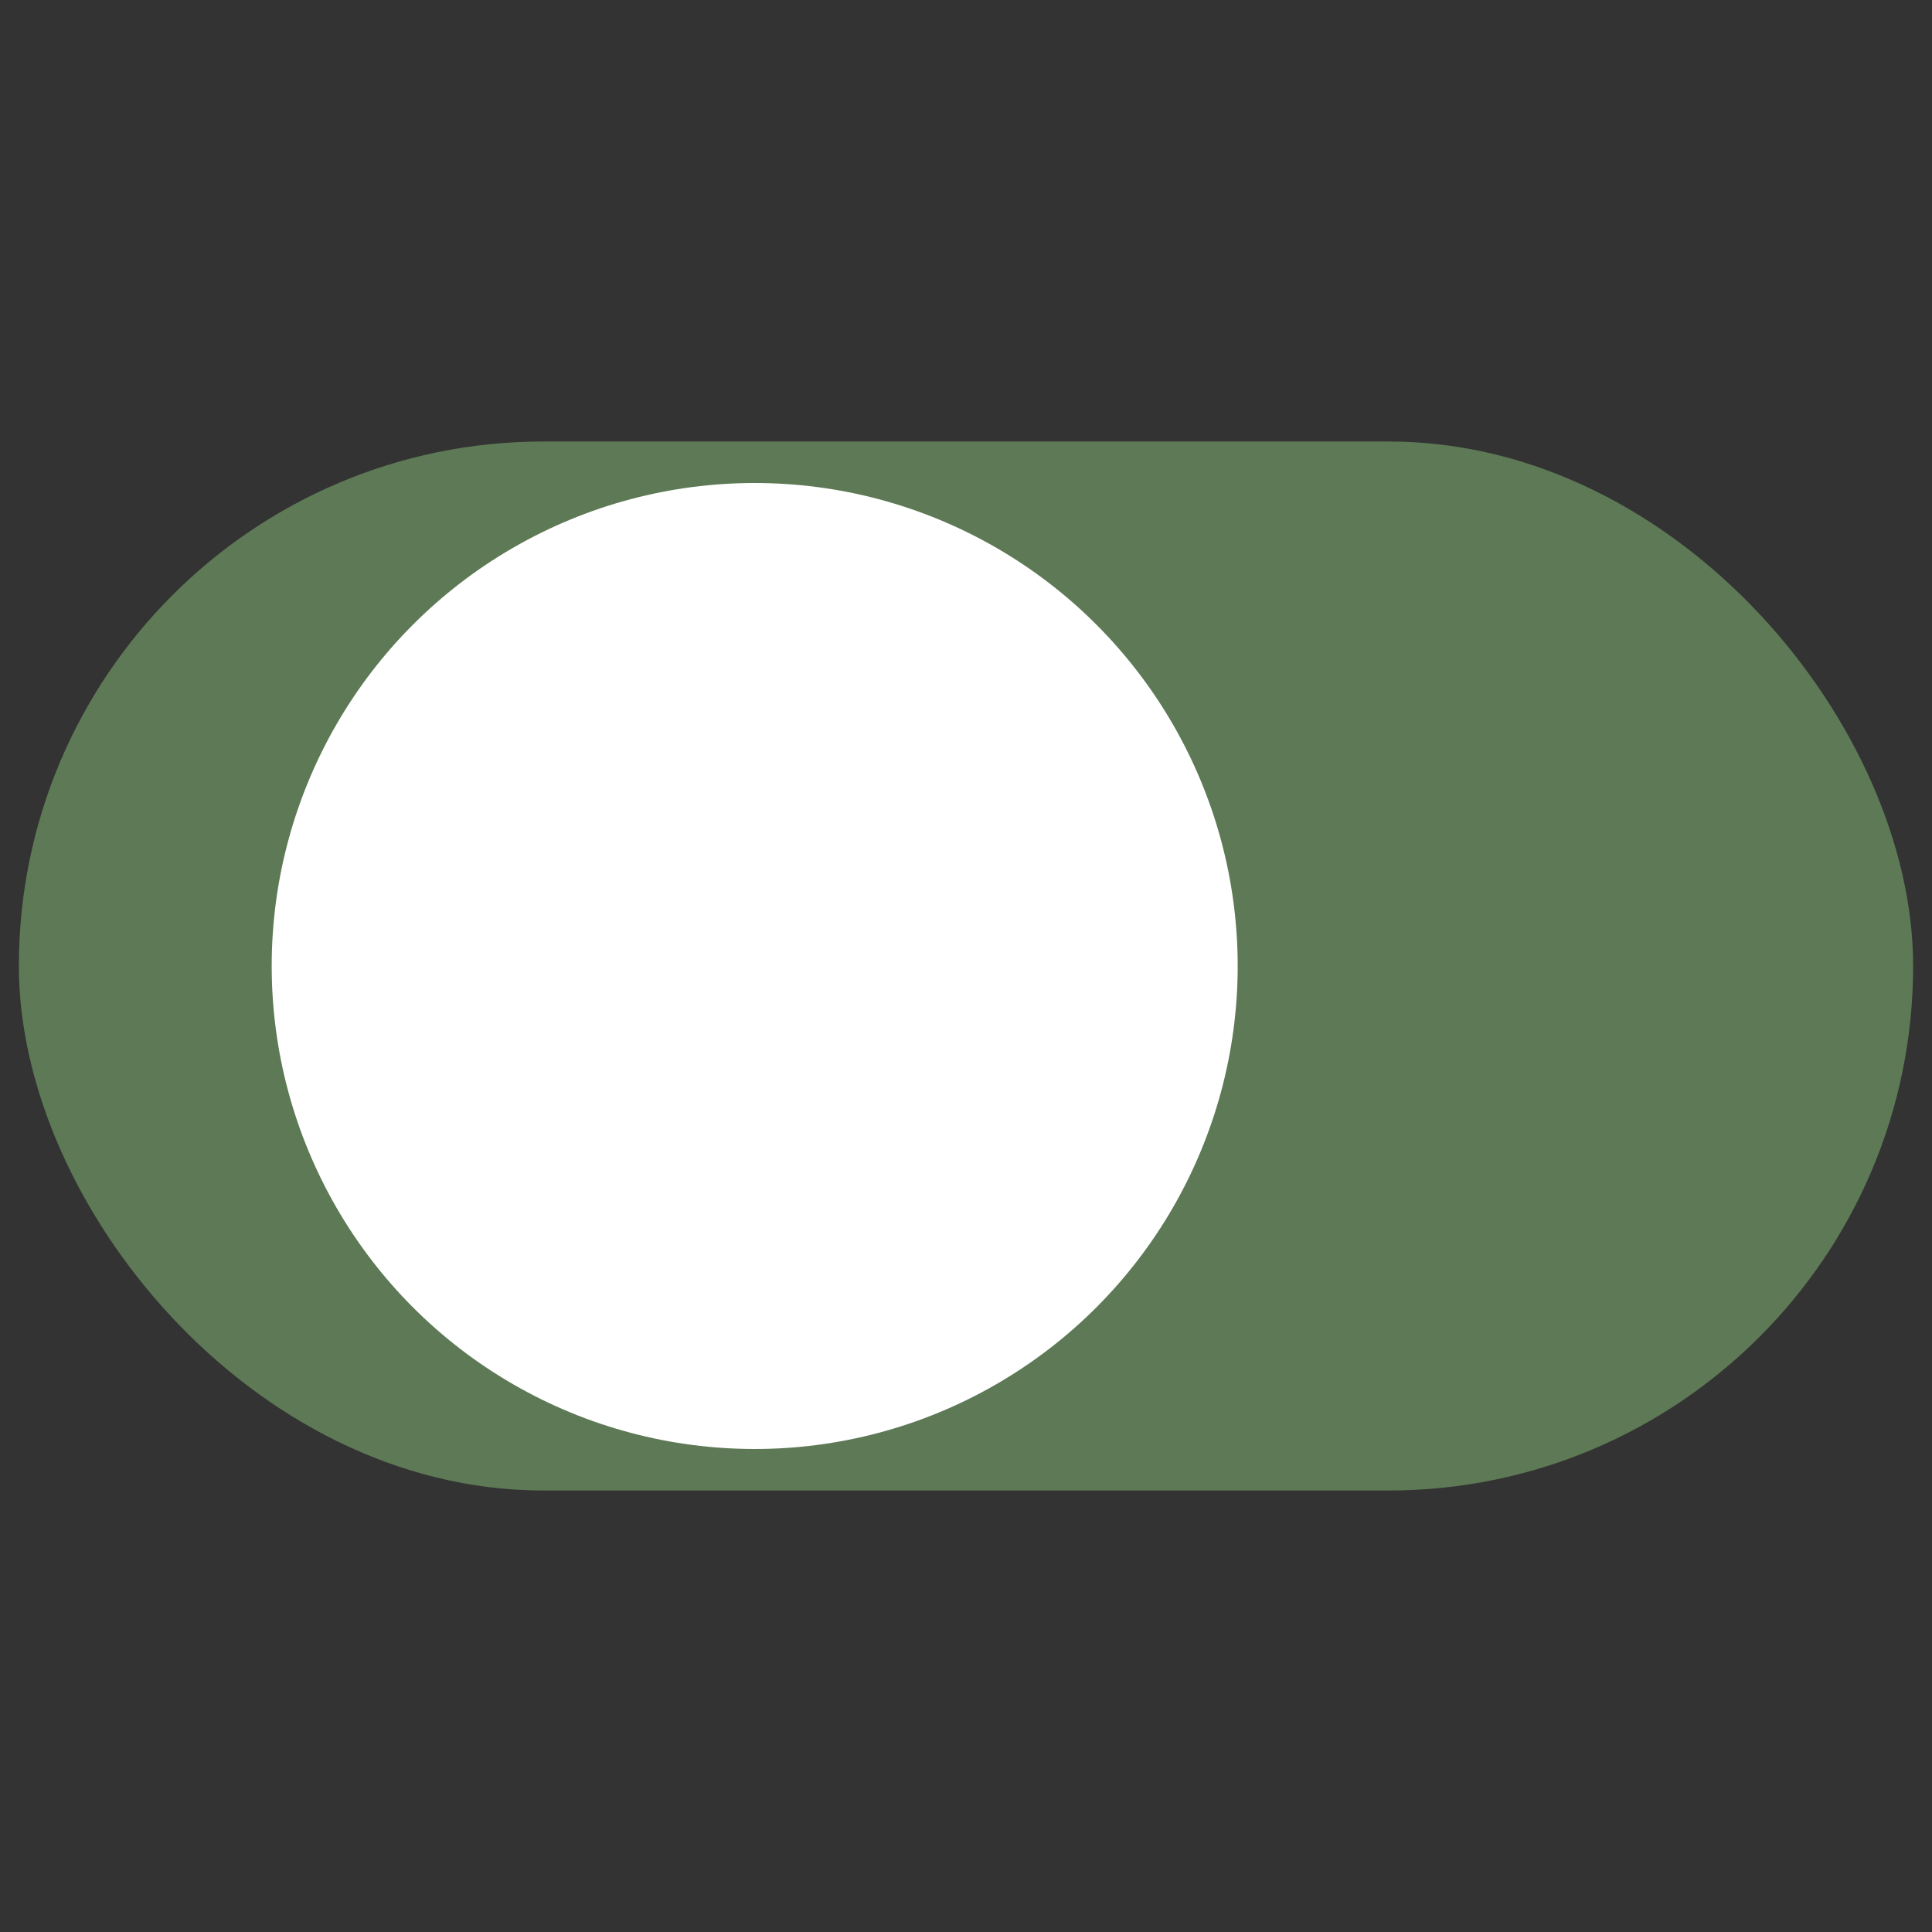 <svg xmlns="http://www.w3.org/2000/svg" width="512" height="512" viewBox="0 0 512 512">
    <rect x="0" y="0" width="512" height="512" fill="#333333" stroke="none"/>
    <rect
            x="16"
            y="128"
            width="480"
            height="256"
            rx="128"
            ry="128"
            style="fill:#5d7955;stroke:#5d7955;stroke-linejoin:round;stroke-width:22px"
    />
    <circle
            cx="200"
            cy="256"
            r="128"
            style="fill:white;"
    />
</svg>